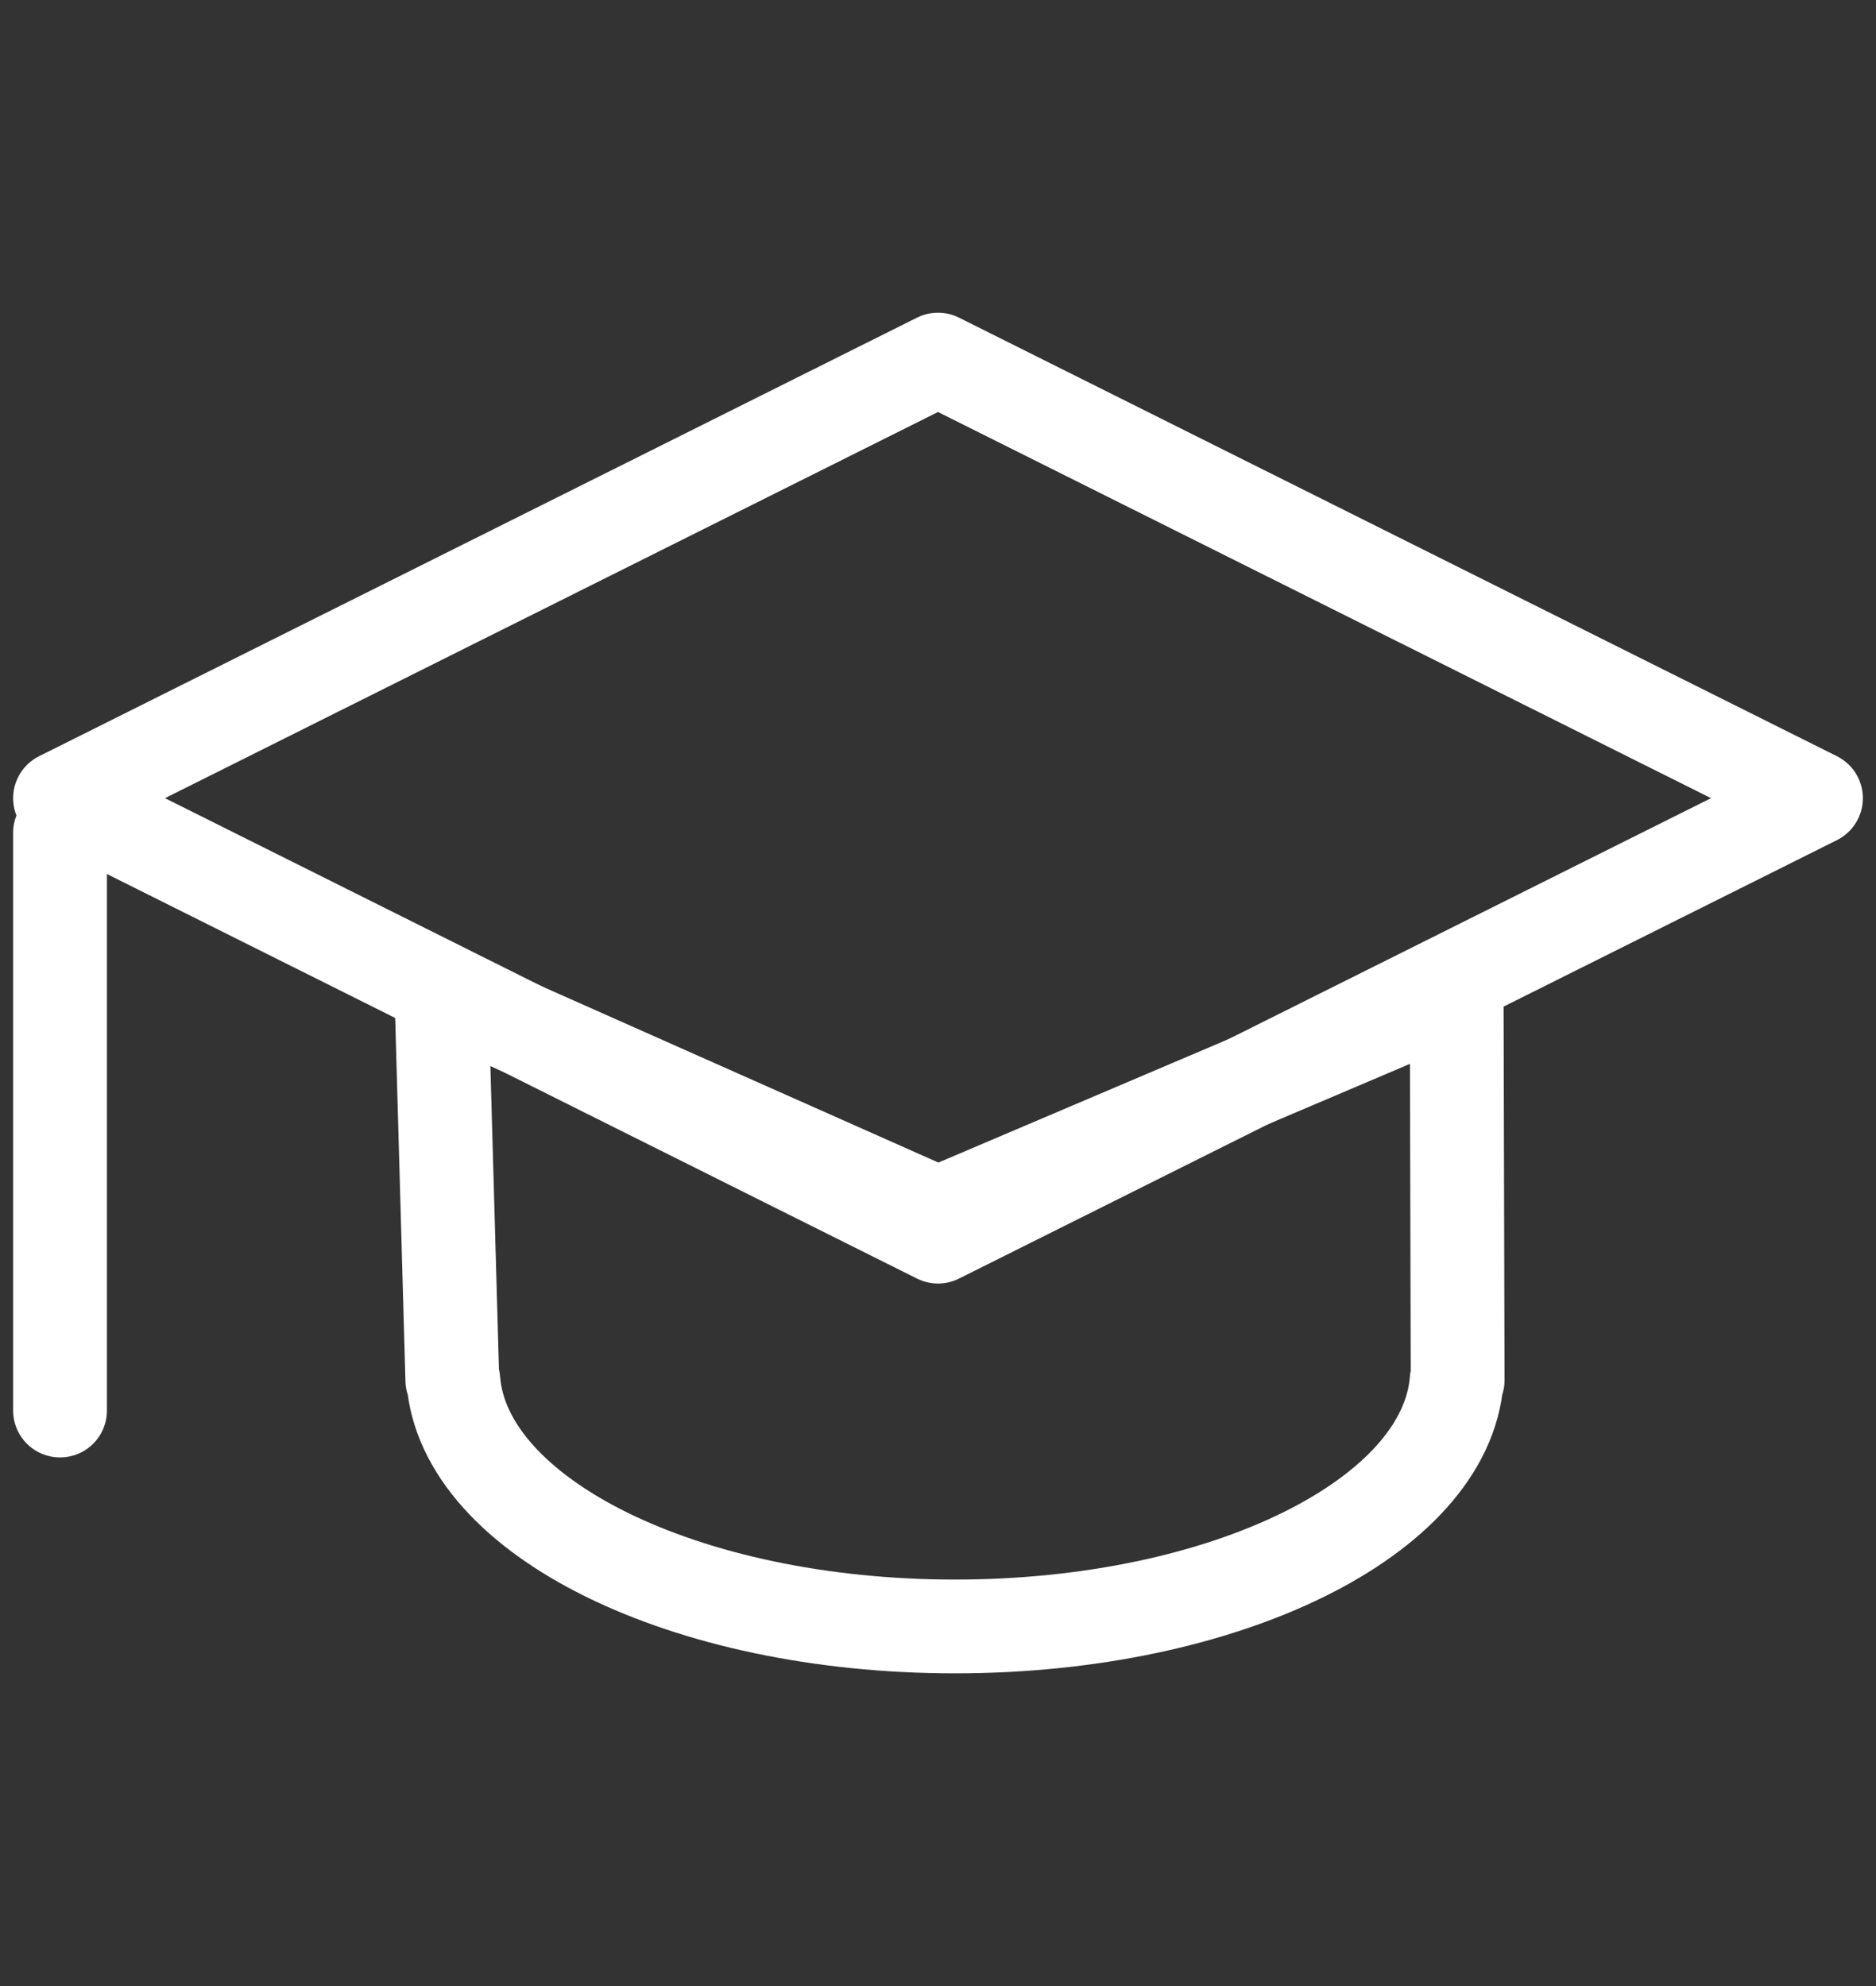 <svg width="17" height="18" viewBox="0 0 17 18" fill="none" xmlns="http://www.w3.org/2000/svg">
<rect x="0" y="0" width="17" height="18" fill="#333333" stroke="none"/>
<path d="M4 9L4.099 12.509H4.108C4.204 13.749 6.2 14.741 8.654 14.741C11.108 14.741 13.104 13.75 13.2 12.509H13.209L13.2 9L8.5 11L4 9Z" stroke="white" stroke-width="0.85" stroke-linecap="round" stroke-linejoin="round"/>
<path d="M16.456 7.234L8.5 11.208L0.544 7.234L8.5 3.259L16.456 7.234Z" stroke="white" stroke-width="0.85" stroke-linecap="round" stroke-linejoin="round"/>
<path d="M0.544 12.784V7.548" stroke="white" stroke-width="0.85" stroke-linecap="round" stroke-linejoin="round"/>
</svg>
